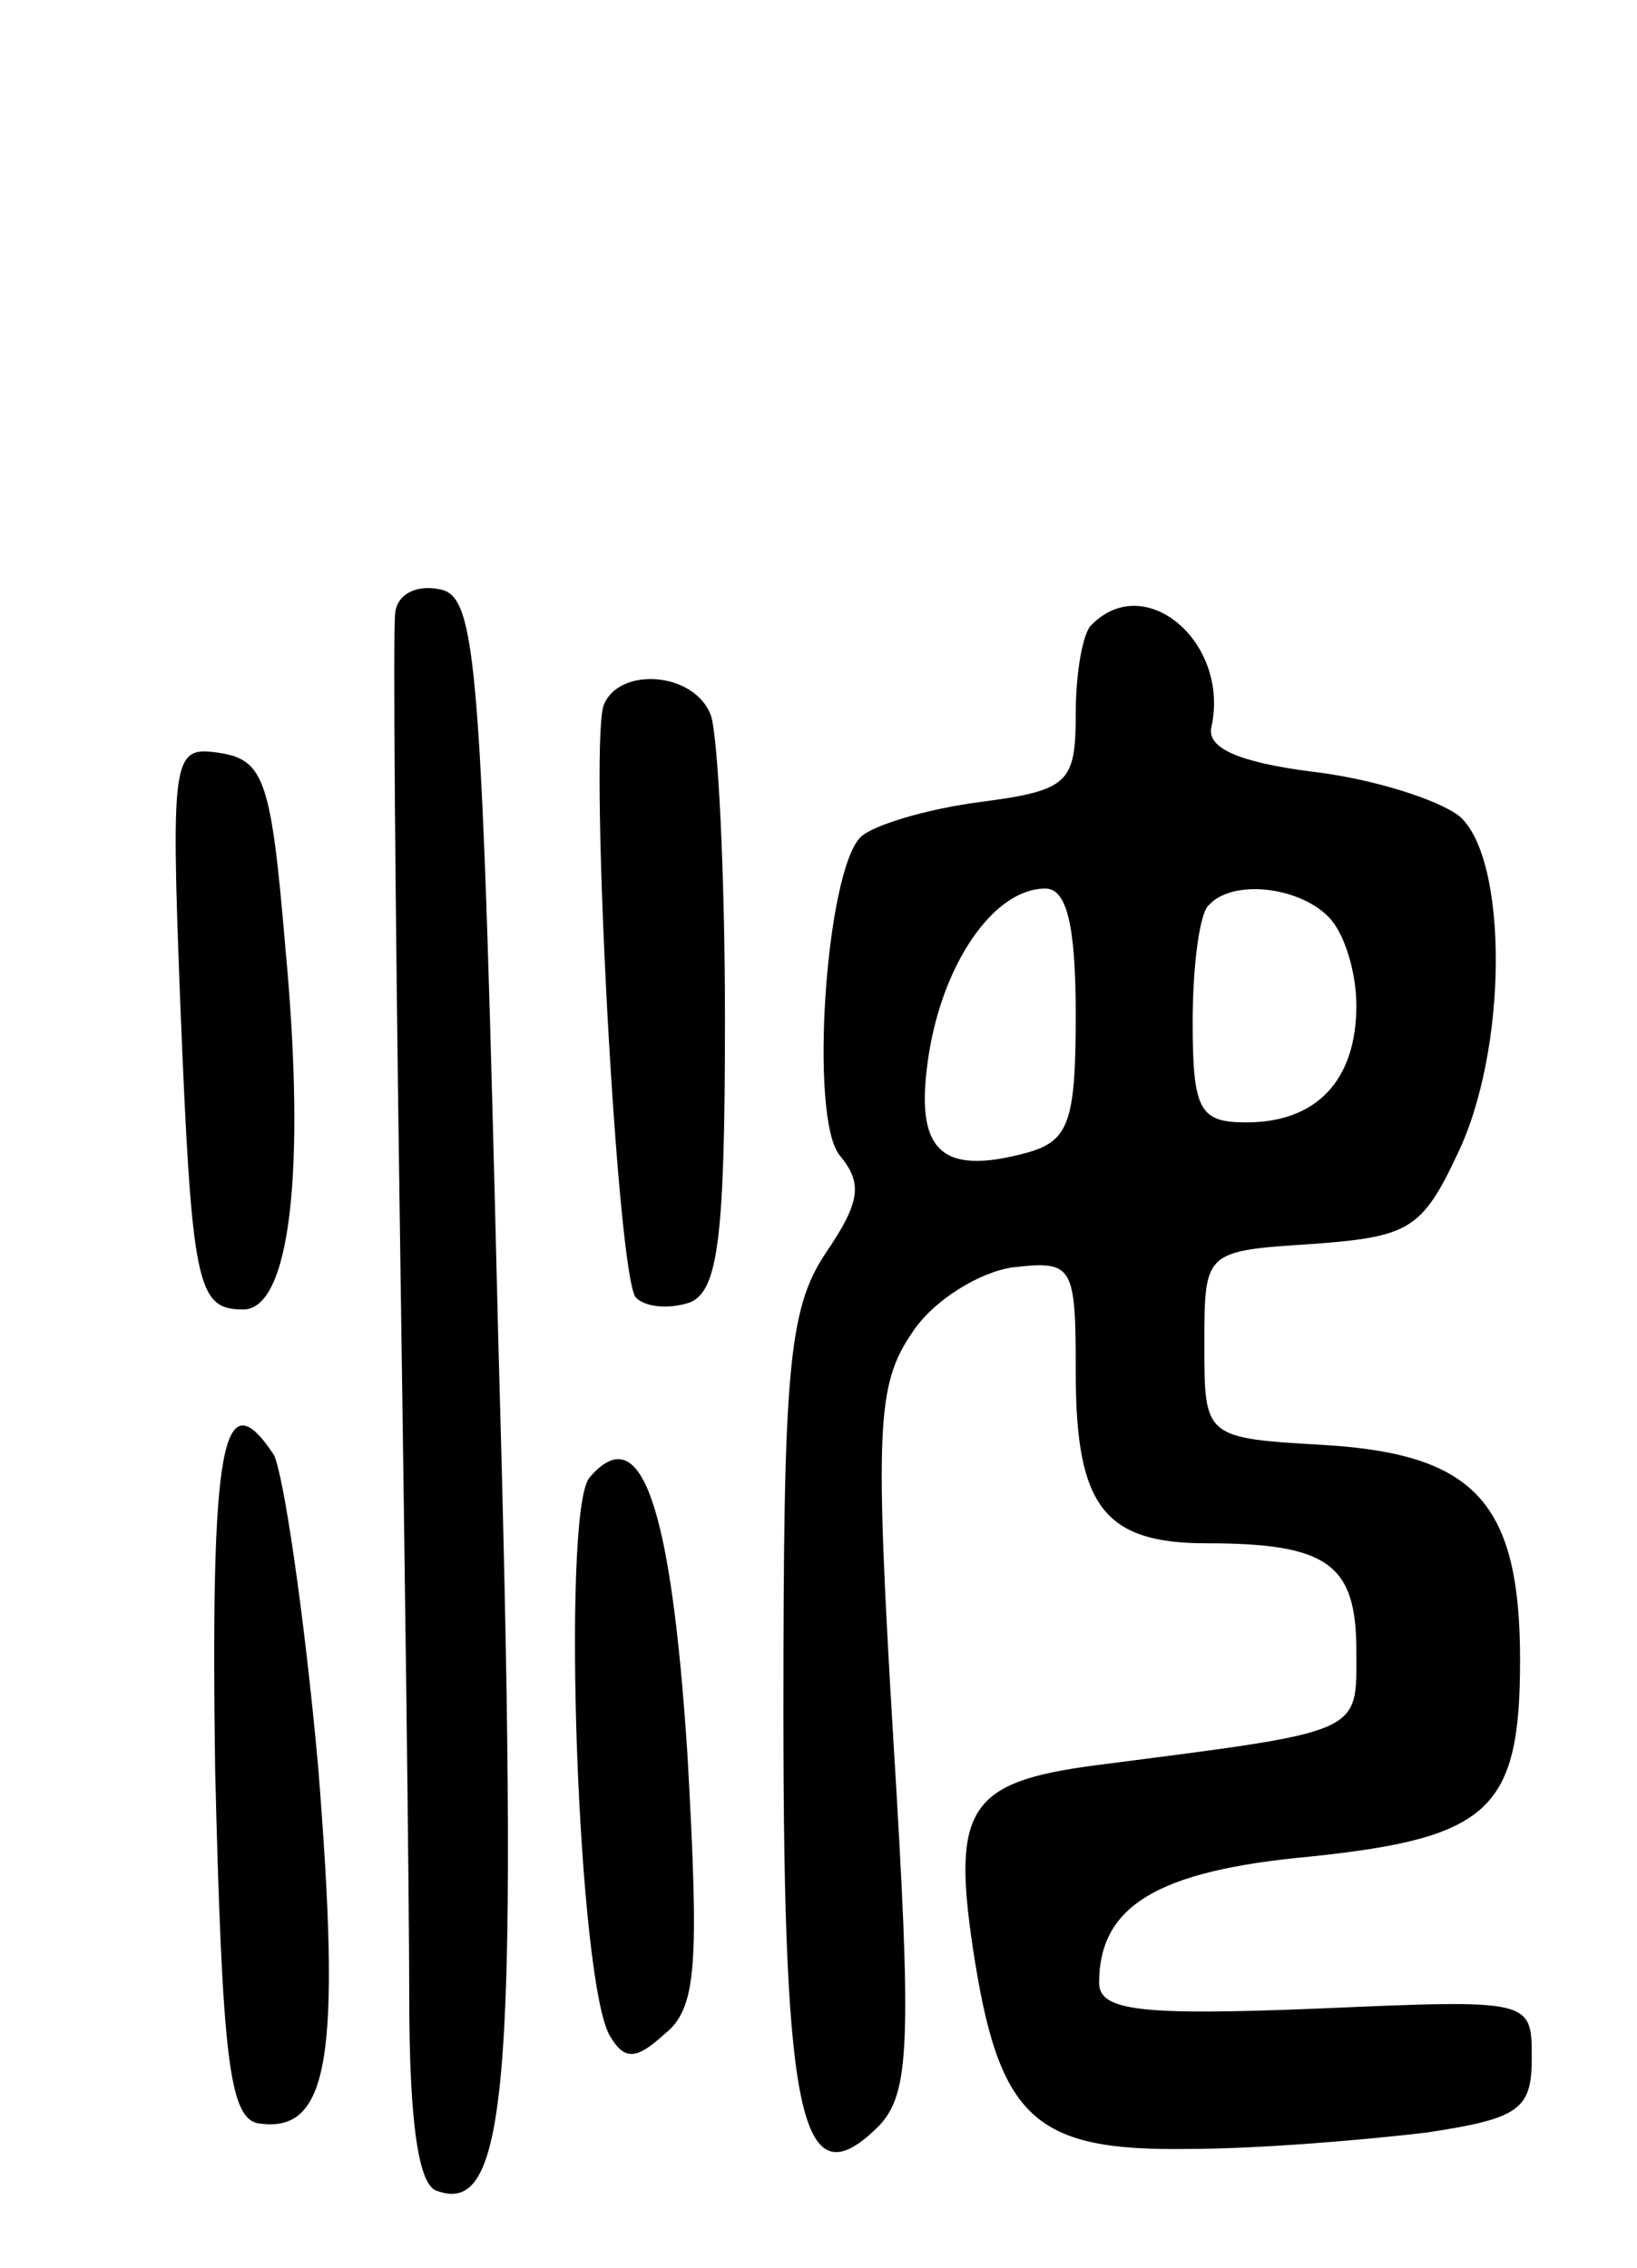 <svg version="1.0" xmlns="http://www.w3.org/2000/svg"
 width="70pt" height="97pt" viewBox="0 0 70 97"
 preserveAspectRatio="xMidYMid meet">
<g transform="translate(0,97) scale(0.1,-0.1)"
fill="#000000" stroke="none">
<path d="M169 708 c-1 -7 0 -125 2 -263 2 -137 4 -286 4 -329 0 -54 4 -81 12
-83 31 -11 35 49 26 367 -7 288 -9 315 -25 318 -10 2 -18 -2 -19 -10z"/>
<path d="M467 703 c-4 -3 -7 -21 -7 -38 0 -30 -3 -33 -41 -38 -23 -3 -46 -10
-51 -15 -15 -15 -22 -120 -9 -136 10 -12 9 -20 -6 -42 -16 -24 -18 -51 -18
-196 0 -177 8 -210 41 -177 13 14 14 35 6 165 -8 134 -7 152 8 174 9 14 29 26
43 28 26 3 27 1 27 -45 0 -57 12 -73 56 -73 52 0 64 -9 64 -46 0 -36 4 -34
-112 -49 -53 -7 -61 -18 -52 -78 11 -73 26 -87 92 -86 31 0 77 4 102 7 40 6
45 10 45 32 0 25 0 25 -92 21 -75 -3 -93 -1 -93 11 0 33 25 48 90 54 77 8 90
20 90 84 0 67 -19 88 -83 92 -52 3 -52 3 -52 43 0 40 0 40 46 43 41 3 47 6 62
38 22 45 22 127 1 145 -9 7 -37 16 -63 19 -31 4 -45 10 -43 19 8 36 -28 67
-51 44z m-7 -167 c0 -46 -3 -54 -21 -59 -37 -10 -48 1 -42 41 6 40 28 72 50
72 9 0 13 -15 13 -54z m108 42 c7 -7 12 -24 12 -38 0 -32 -17 -50 -47 -50 -20
0 -23 5 -23 43 0 24 3 47 7 50 10 11 38 8 51 -5z"/>
<path d="M258 668 c-6 -21 6 -246 14 -253 4 -4 14 -5 23 -2 12 5 15 27 15 121
0 63 -3 121 -6 130 -7 19 -40 21 -46 4z"/>
<path d="M77 543 c5 -123 7 -133 27 -133 20 0 27 59 18 155 -6 71 -9 80 -28
83 -20 3 -21 0 -17 -105z"/>
<path d="M92 213 c3 -122 6 -148 18 -151 31 -5 36 28 26 153 -6 66 -15 126
-19 133 -22 33 -27 4 -25 -135z"/>
<path d="M252 338 c-12 -15 -5 -217 9 -239 6 -10 11 -10 23 1 14 11 15 29 10
119 -7 108 -20 145 -42 119z"/>
</g>
</svg>
